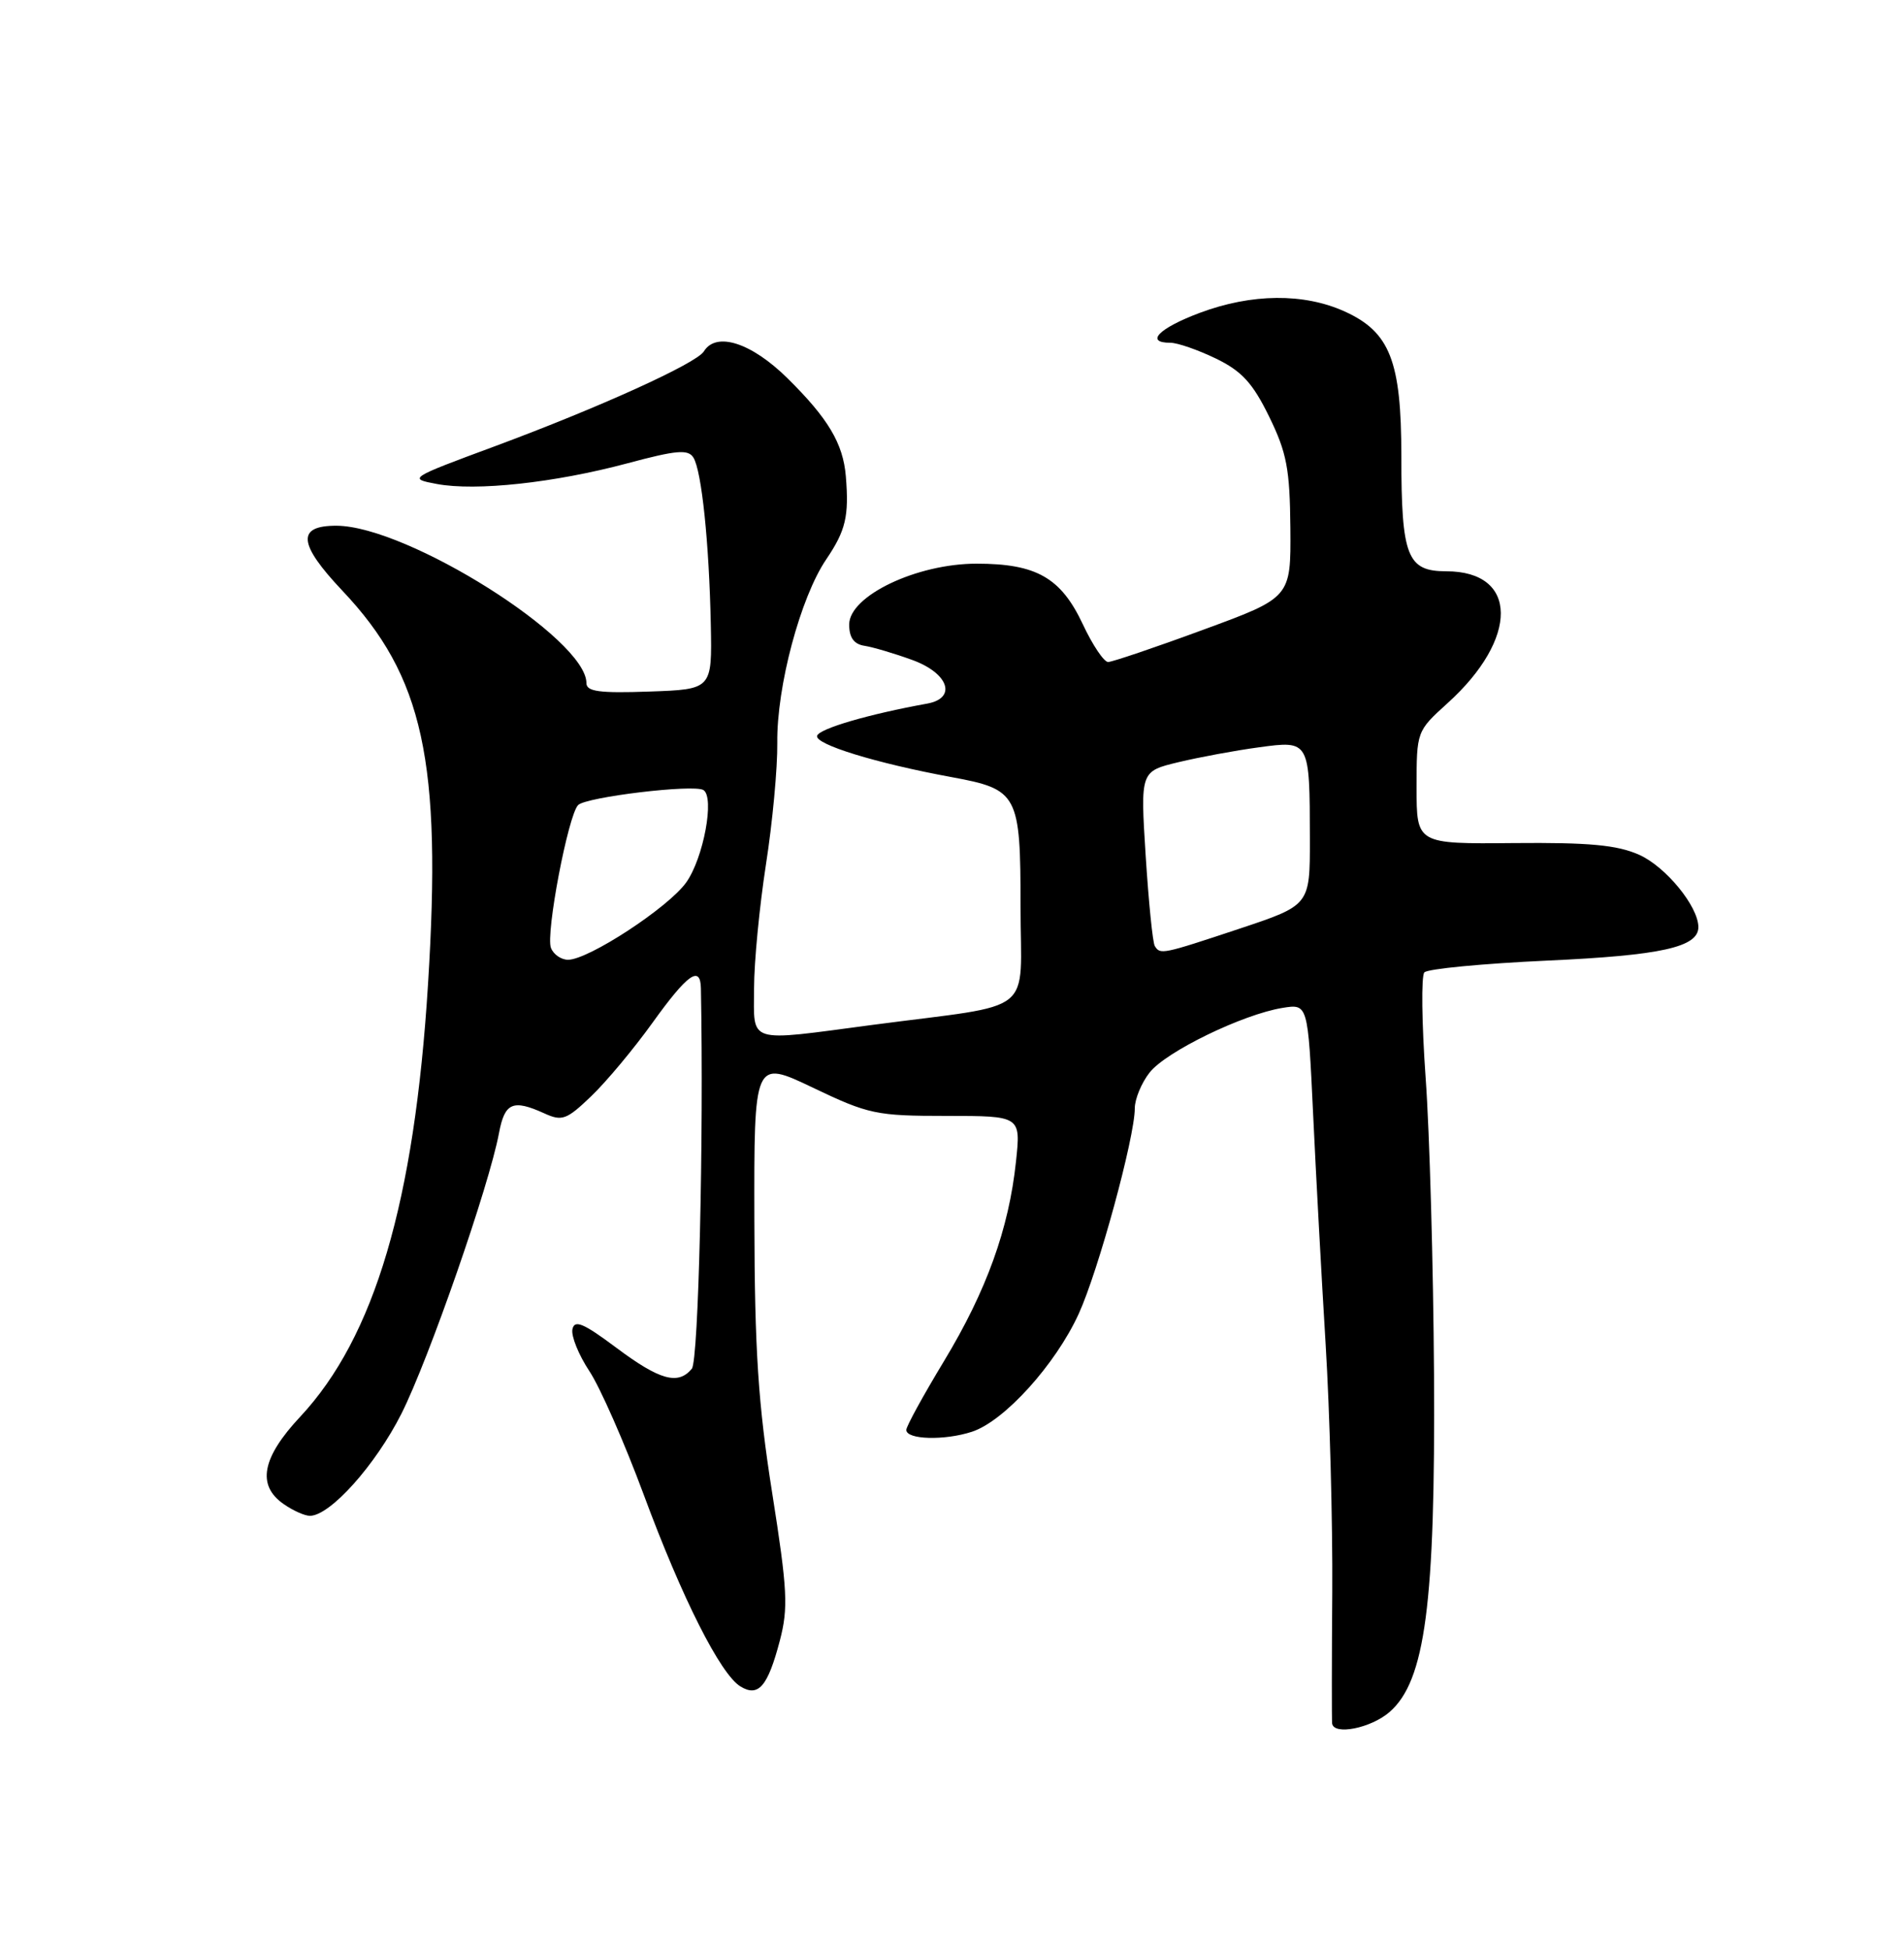 <?xml version="1.0" encoding="UTF-8" standalone="no"?>
<!DOCTYPE svg PUBLIC "-//W3C//DTD SVG 1.1//EN" "http://www.w3.org/Graphics/SVG/1.1/DTD/svg11.dtd" >
<svg xmlns="http://www.w3.org/2000/svg" xmlns:xlink="http://www.w3.org/1999/xlink" version="1.1" viewBox="0 0 250 256">
 <g >
 <path fill="currentColor"
d=" M 182.46 224.75 C 187.14 220.67 188.47 210.56 188.29 180.50 C 188.20 166.20 187.71 148.65 187.19 141.50 C 186.68 134.35 186.60 128.12 187.02 127.66 C 187.44 127.19 194.70 126.50 203.14 126.11 C 218.13 125.43 223.00 124.35 223.00 121.71 C 222.99 118.99 218.72 113.78 215.23 112.22 C 212.33 110.93 208.67 110.59 198.75 110.68 C 186.00 110.80 186.00 110.80 186.00 103.40 C 186.00 96.01 186.01 95.99 190.06 92.32 C 199.46 83.83 199.38 75.00 189.90 75.00 C 184.76 75.00 184.00 73.06 184.00 59.84 C 184.00 47.41 182.50 43.59 176.58 40.90 C 171.21 38.46 164.36 38.52 157.54 41.07 C 152.15 43.09 150.28 45.00 153.68 45.00 C 154.61 45.00 157.29 45.93 159.65 47.07 C 163.05 48.72 164.48 50.28 166.64 54.69 C 168.96 59.44 169.36 61.56 169.43 69.35 C 169.50 78.45 169.50 78.45 158.00 82.67 C 151.68 85.00 146.05 86.90 145.50 86.91 C 144.95 86.91 143.45 84.68 142.17 81.94 C 139.30 75.84 136.08 74.00 128.23 74.00 C 120.36 74.00 111.50 78.23 111.50 81.99 C 111.50 83.70 112.12 84.57 113.50 84.78 C 114.60 84.95 117.41 85.78 119.75 86.63 C 124.55 88.36 125.69 91.65 121.75 92.37 C 114.06 93.76 107.60 95.65 107.29 96.59 C 106.93 97.71 115.05 100.20 124.93 102.02 C 133.68 103.63 134.00 104.23 134.00 119.03 C 134.00 133.55 136.35 131.68 114.56 134.55 C 97.89 136.76 99.00 137.10 99.01 129.75 C 99.01 126.31 99.72 119.00 100.57 113.50 C 101.43 108.00 102.10 100.80 102.06 97.50 C 101.97 90.15 105.10 78.41 108.49 73.43 C 111.05 69.64 111.49 67.78 111.06 62.52 C 110.70 58.22 108.74 54.93 103.39 49.65 C 98.65 44.98 94.04 43.50 92.42 46.13 C 91.45 47.71 78.65 53.51 65.02 58.57 C 53.65 62.78 53.57 62.83 57.36 63.54 C 62.50 64.50 72.78 63.39 82.36 60.83 C 88.85 59.09 90.36 58.96 91.05 60.08 C 92.13 61.83 93.11 71.26 93.33 82.00 C 93.50 90.50 93.50 90.50 85.25 90.79 C 78.69 91.02 77.00 90.79 77.00 89.68 C 77.00 83.87 53.55 69.09 44.22 69.02 C 38.92 68.99 39.13 71.38 44.94 77.53 C 55.60 88.80 58.03 99.93 56.20 129.20 C 54.42 157.83 49.18 175.54 39.42 185.99 C 34.39 191.36 33.70 194.98 37.22 197.44 C 38.44 198.30 40.00 199.00 40.69 199.00 C 43.34 199.00 49.30 192.35 52.71 185.59 C 56.31 178.43 64.23 155.66 65.52 148.75 C 66.27 144.75 67.34 144.29 71.48 146.17 C 73.80 147.23 74.40 147.01 77.62 143.92 C 79.59 142.04 83.22 137.69 85.69 134.25 C 90.28 127.86 91.97 126.66 92.03 129.75 C 92.41 149.38 91.72 178.64 90.84 179.69 C 89.04 181.87 86.63 181.20 80.93 176.94 C 76.60 173.70 75.43 173.21 75.16 174.51 C 74.98 175.41 75.98 177.88 77.39 180.01 C 78.80 182.14 82.00 189.42 84.51 196.19 C 89.55 209.81 94.59 219.79 97.22 221.40 C 99.58 222.84 100.81 221.42 102.39 215.40 C 103.52 211.10 103.40 208.74 101.39 196.00 C 99.55 184.35 99.09 177.34 99.05 160.30 C 99.00 139.10 99.00 139.10 106.75 142.80 C 114.05 146.29 115.07 146.50 124.27 146.50 C 134.04 146.50 134.04 146.50 133.40 152.50 C 132.47 161.31 129.53 169.46 123.95 178.69 C 121.23 183.19 119.00 187.25 119.00 187.72 C 119.00 189.01 124.03 189.14 127.63 187.96 C 131.88 186.56 138.58 179.15 141.63 172.50 C 144.21 166.87 149.00 149.32 149.00 145.51 C 149.00 144.28 149.88 142.16 150.95 140.80 C 153.10 138.06 163.17 133.17 168.39 132.32 C 171.73 131.78 171.73 131.78 172.41 146.14 C 172.78 154.04 173.52 167.70 174.06 176.50 C 174.60 185.30 174.99 199.93 174.93 209.00 C 174.86 218.07 174.86 225.84 174.91 226.25 C 175.11 227.86 180.02 226.88 182.46 224.75 Z  M 72.34 124.44 C 71.63 122.60 74.60 107.00 75.91 105.69 C 76.97 104.63 91.08 102.93 92.36 103.72 C 93.86 104.65 92.37 112.67 90.10 115.85 C 87.76 119.14 77.27 126.00 74.59 126.00 C 73.68 126.00 72.67 125.30 72.34 124.44 Z  M 151.63 124.20 C 151.35 123.76 150.82 118.42 150.43 112.34 C 149.73 101.26 149.73 101.26 154.74 100.06 C 157.49 99.40 162.24 98.52 165.30 98.11 C 171.97 97.20 171.97 97.20 171.99 110.17 C 172.00 118.84 172.00 118.84 162.75 121.92 C 152.58 125.30 152.34 125.35 151.63 124.20 Z "/>
</g>
</svg>